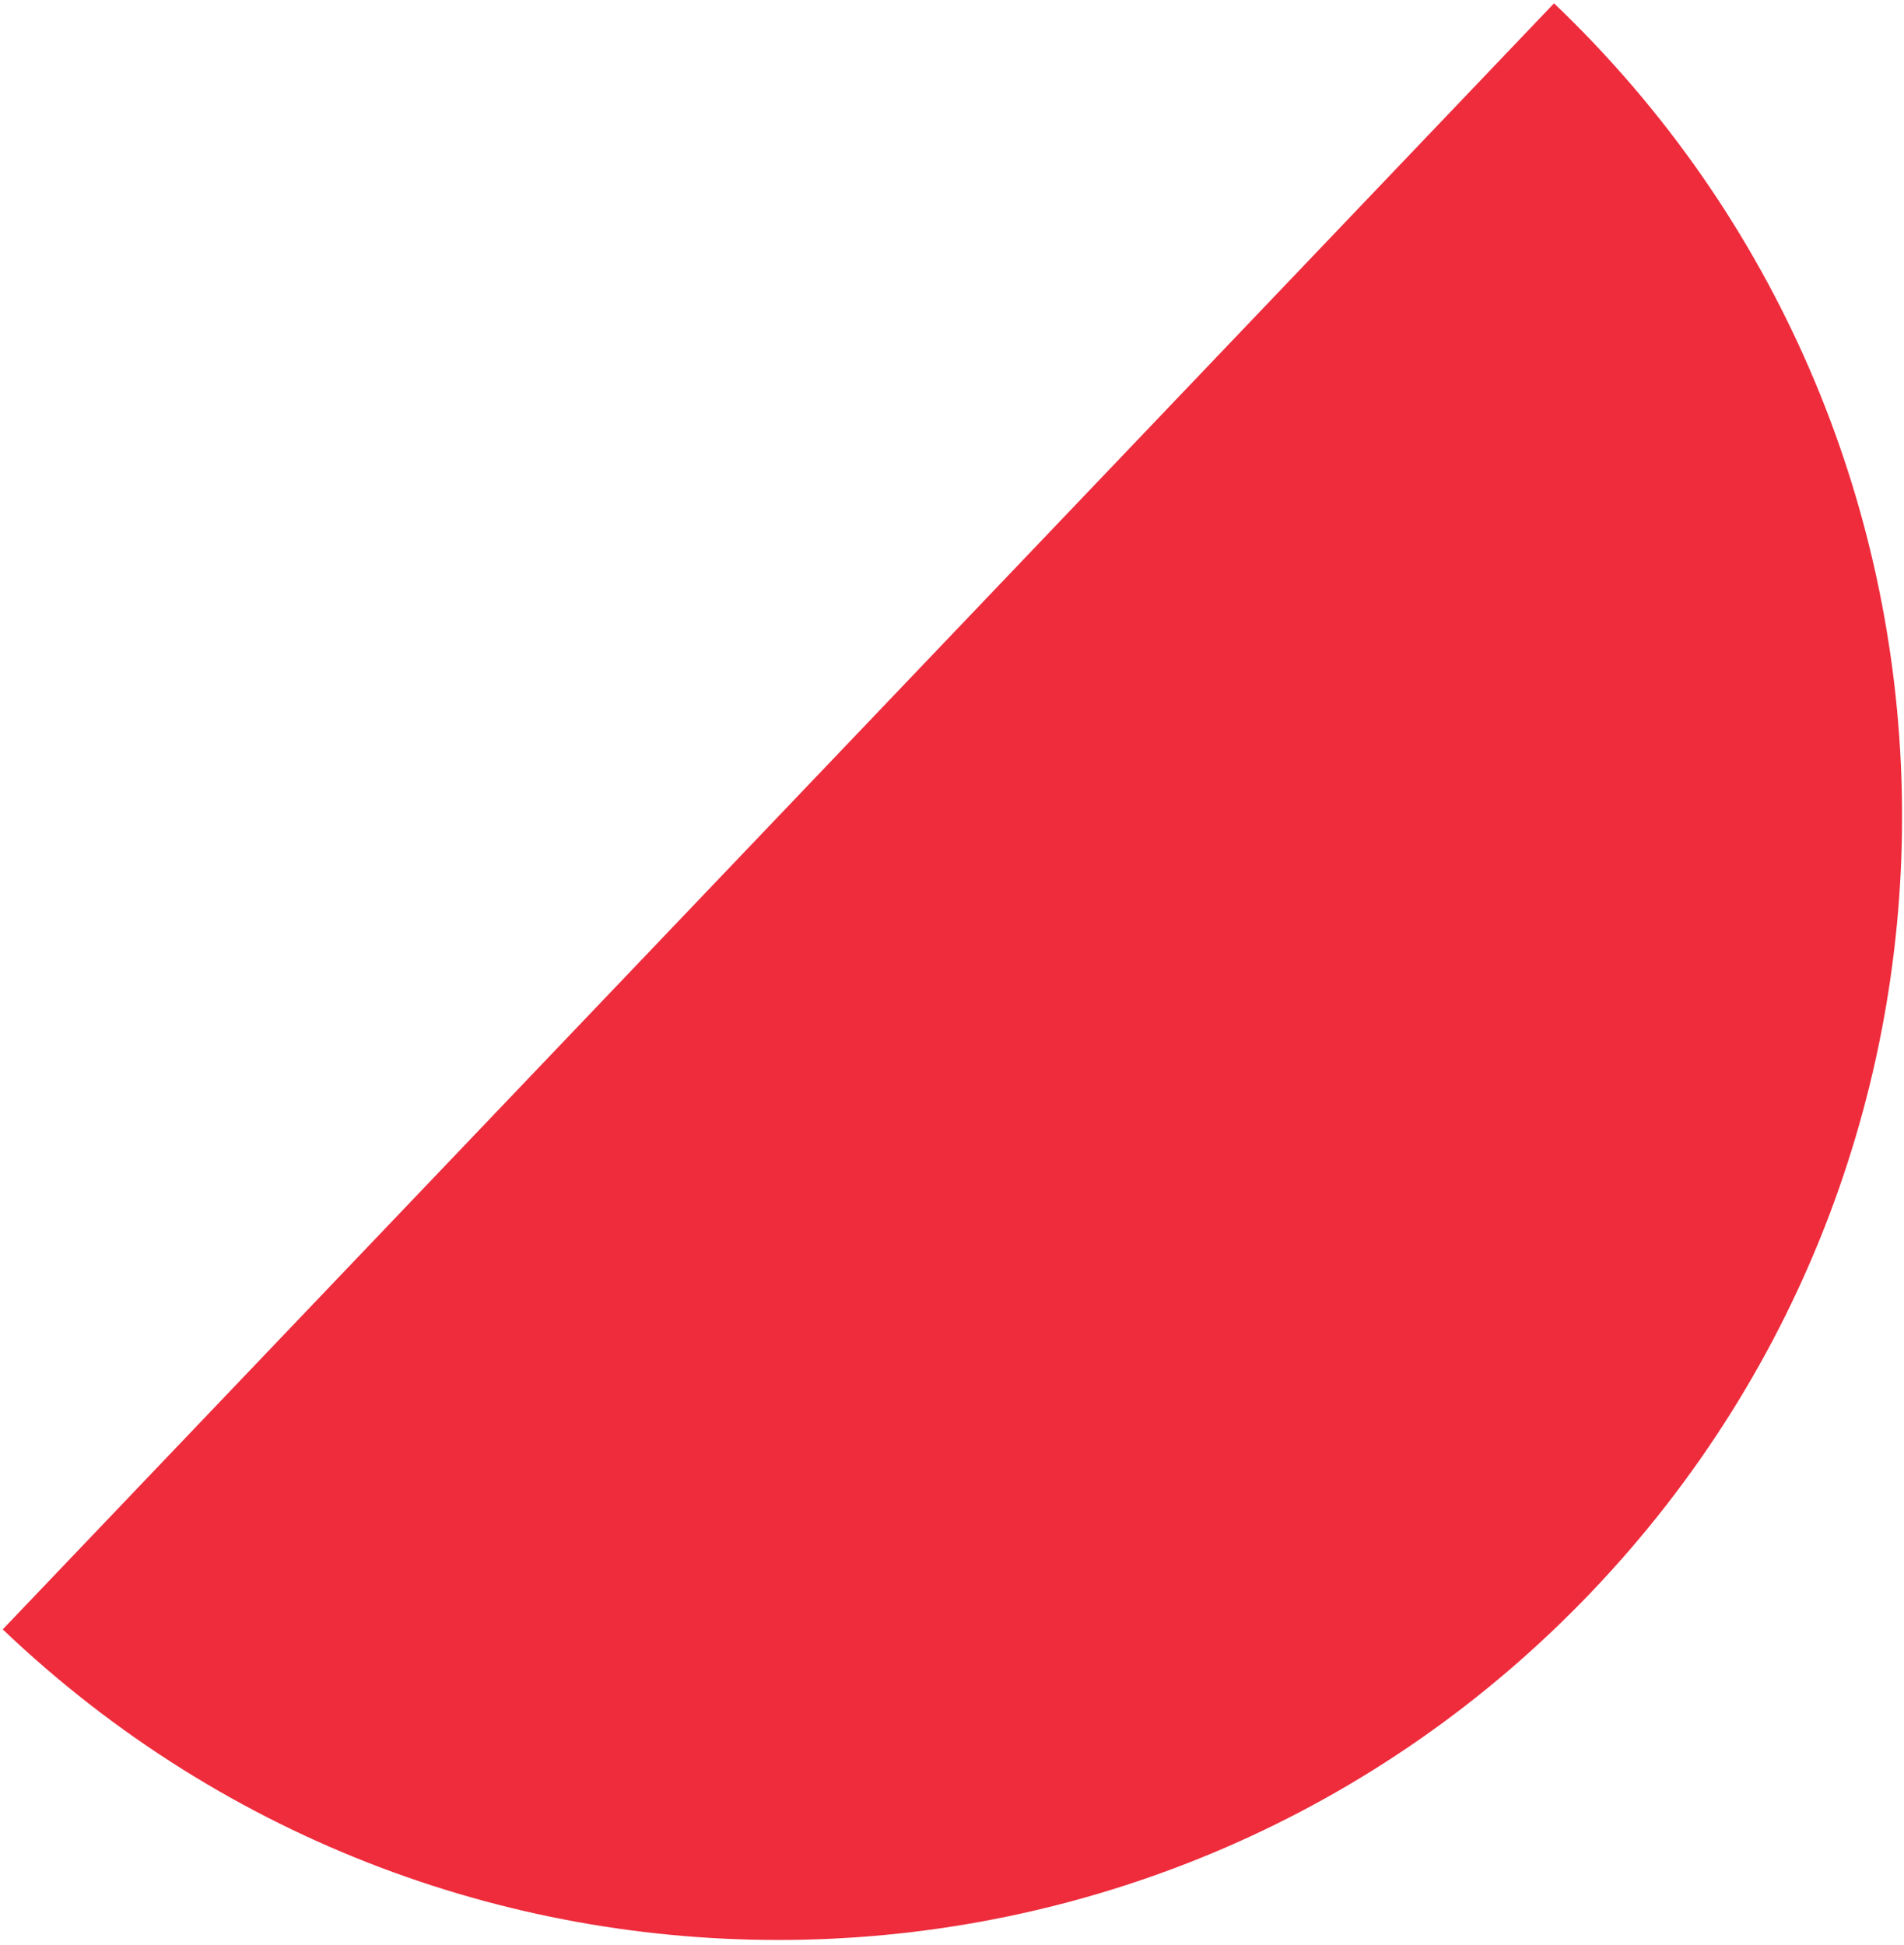 <svg width="326" height="333" viewBox="0 0 326 333" fill="none" xmlns="http://www.w3.org/2000/svg">
<path d="M272.489 272.588C199.147 349.47 77.356 352.344 0.471 278.999L266.078 0.57C342.963 73.915 345.831 195.706 272.489 272.588Z" fill="#EE2C3C"/>
</svg>
